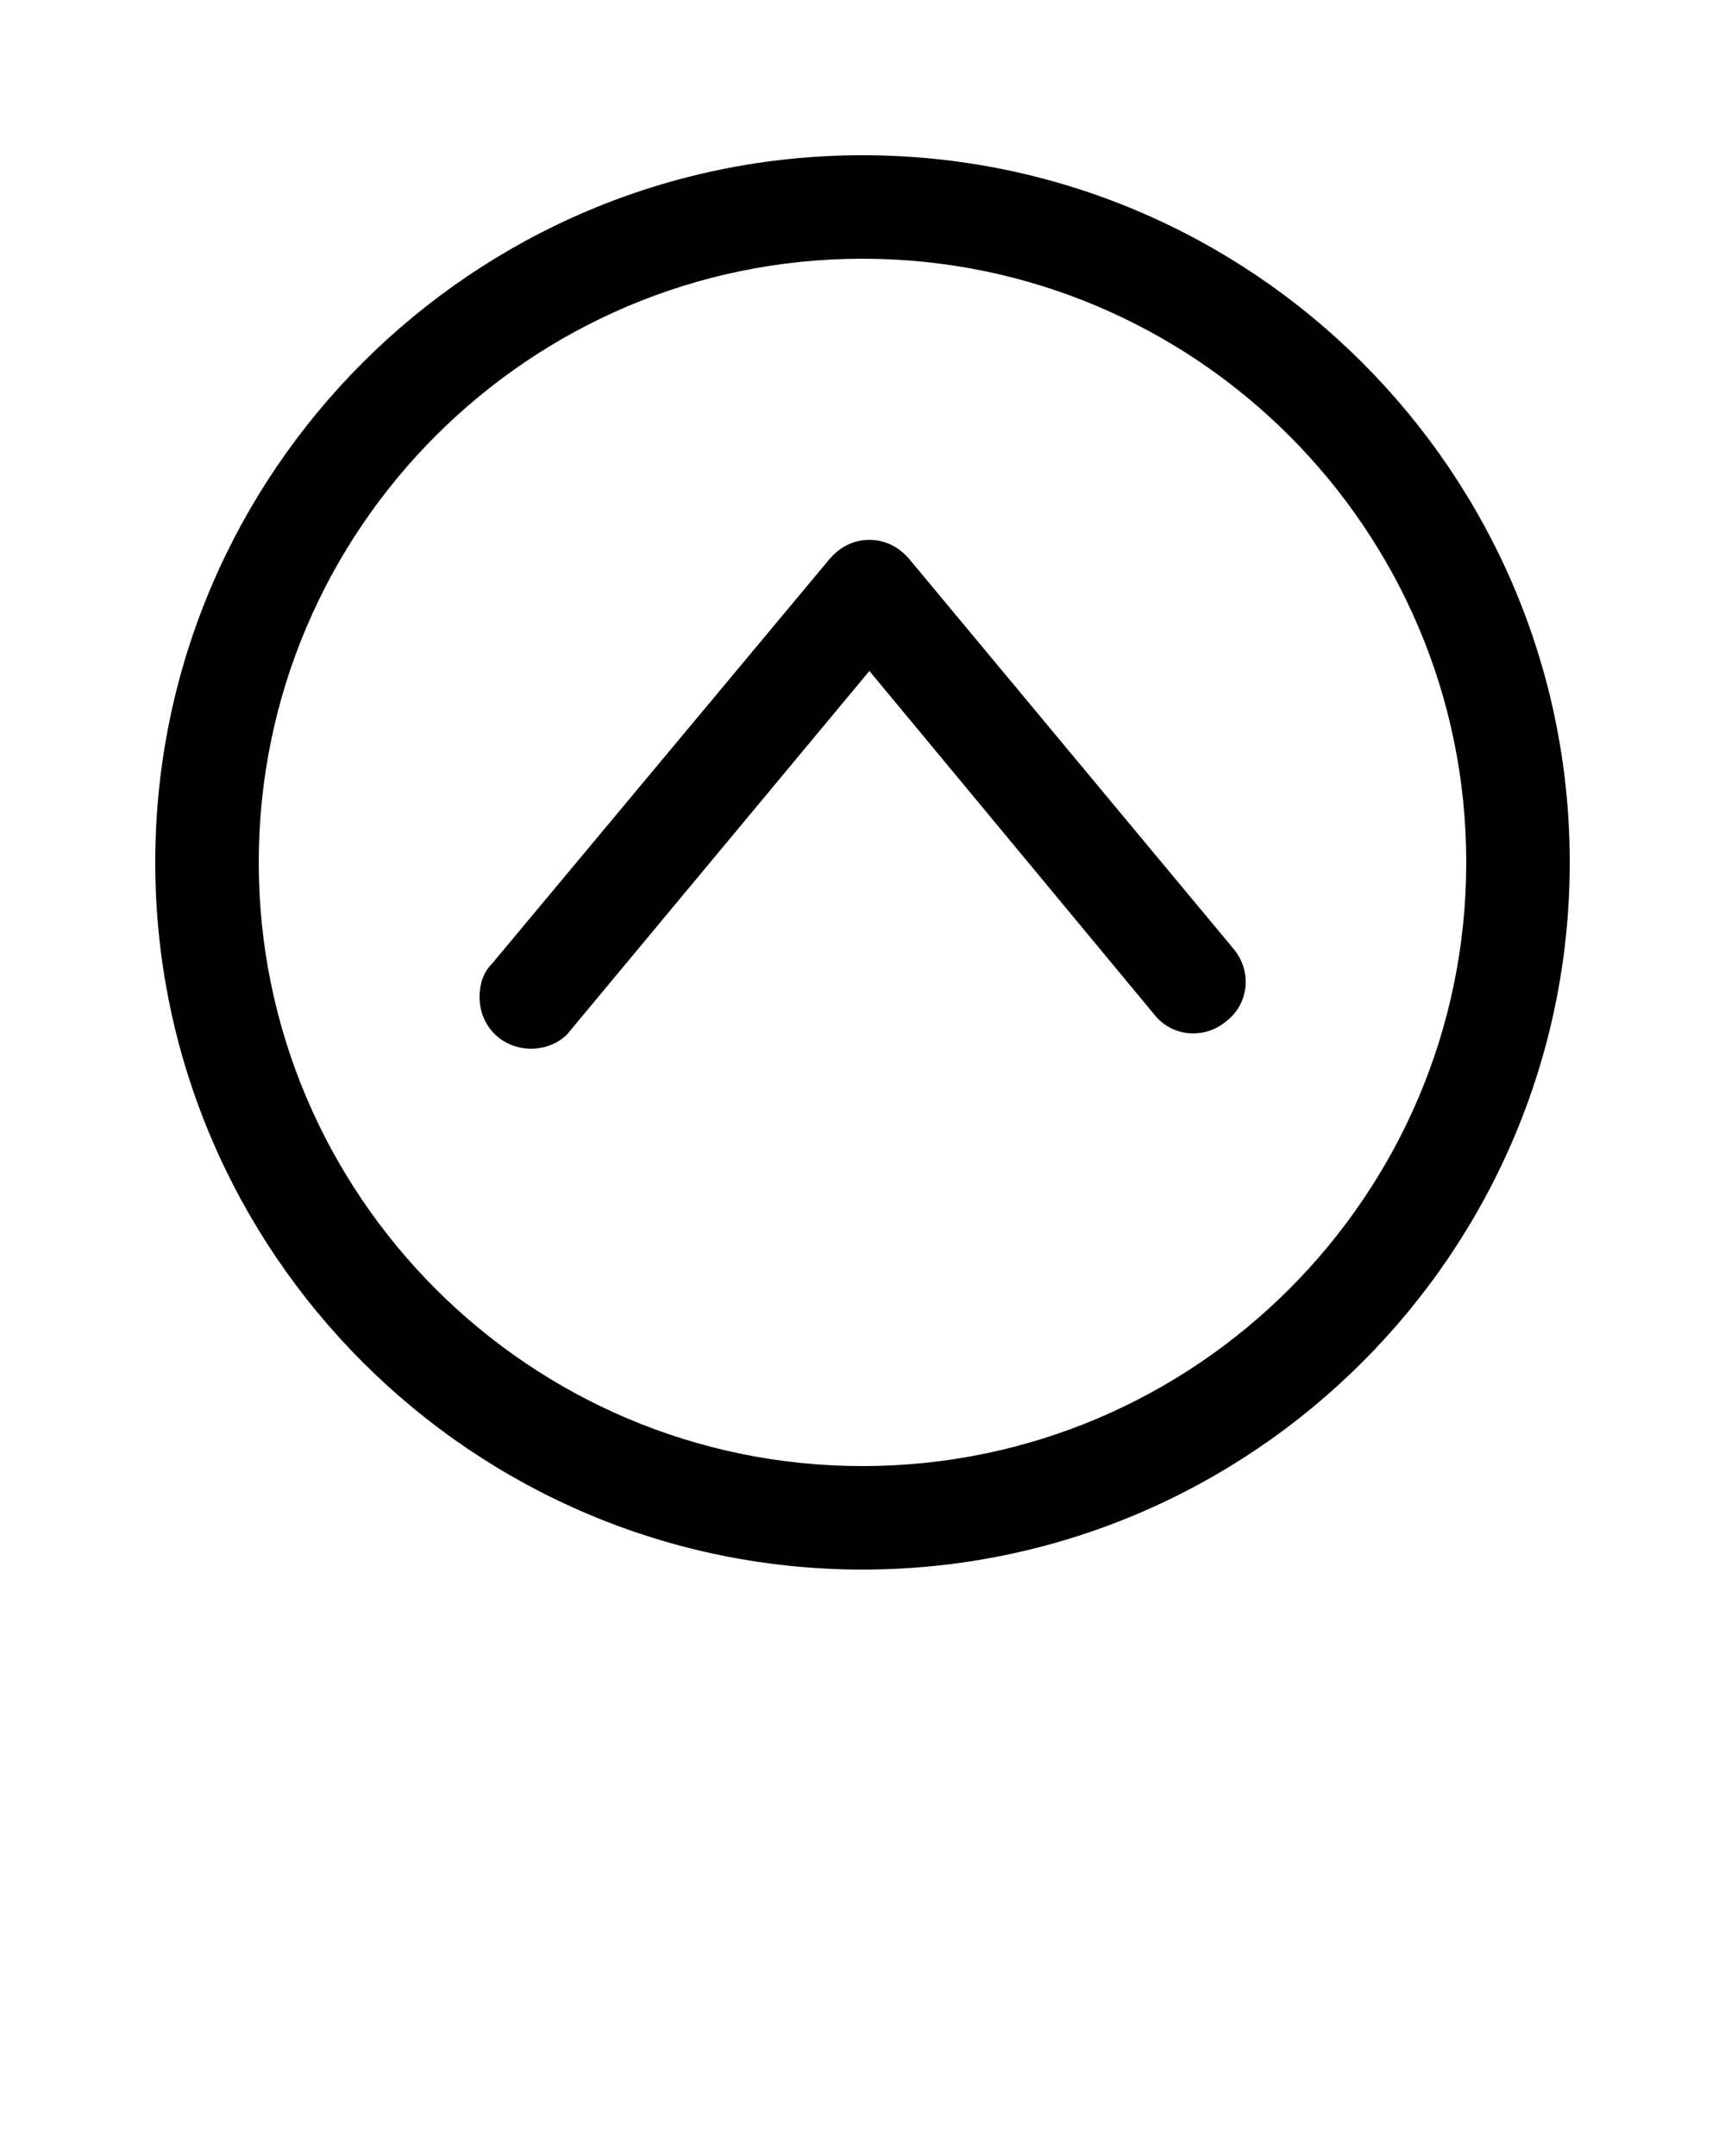 <?xml version="1.0" encoding="utf-8"?>
<!-- Generator: Adobe Illustrator 21.0.0, SVG Export Plug-In . SVG Version: 6.00 Build 0)  -->
<svg version="1.1" id="Layer_1" xmlns="http://www.w3.org/2000/svg" xmlns:xlink="http://www.w3.org/1999/xlink" x="0px" y="0px"
	 viewBox="0 0 100 125" style="enable-background:new 0 0 100 125;" xml:space="preserve">
<title>Essential Icons</title>
<path d="M50,91C27.4,91,9,72.6,9,50S27.4,9,50,9s41,18.4,41,41S72.6,91,50,91z M50,15c-19.3,0-35,15.7-35,35s15.7,35,35,35
	s35-15.7,35-35S69.3,15,50,15z"/>
<path d="M30.8,60.8c-1.7,0-3-1.3-3-3c0-0.7,0.2-1.4,0.7-1.9l19.6-23.5c0.6-0.7,1.4-1.1,2.3-1.1l0,0c0.9,0,1.7,0.4,2.3,1.1L71.5,55
	c1.1,1.3,0.9,3.2-0.4,4.2c-1.3,1.1-3.2,0.9-4.2-0.4L50.4,38.9L33.1,59.7C32.6,60.4,31.7,60.8,30.8,60.8z"/>
</svg>
